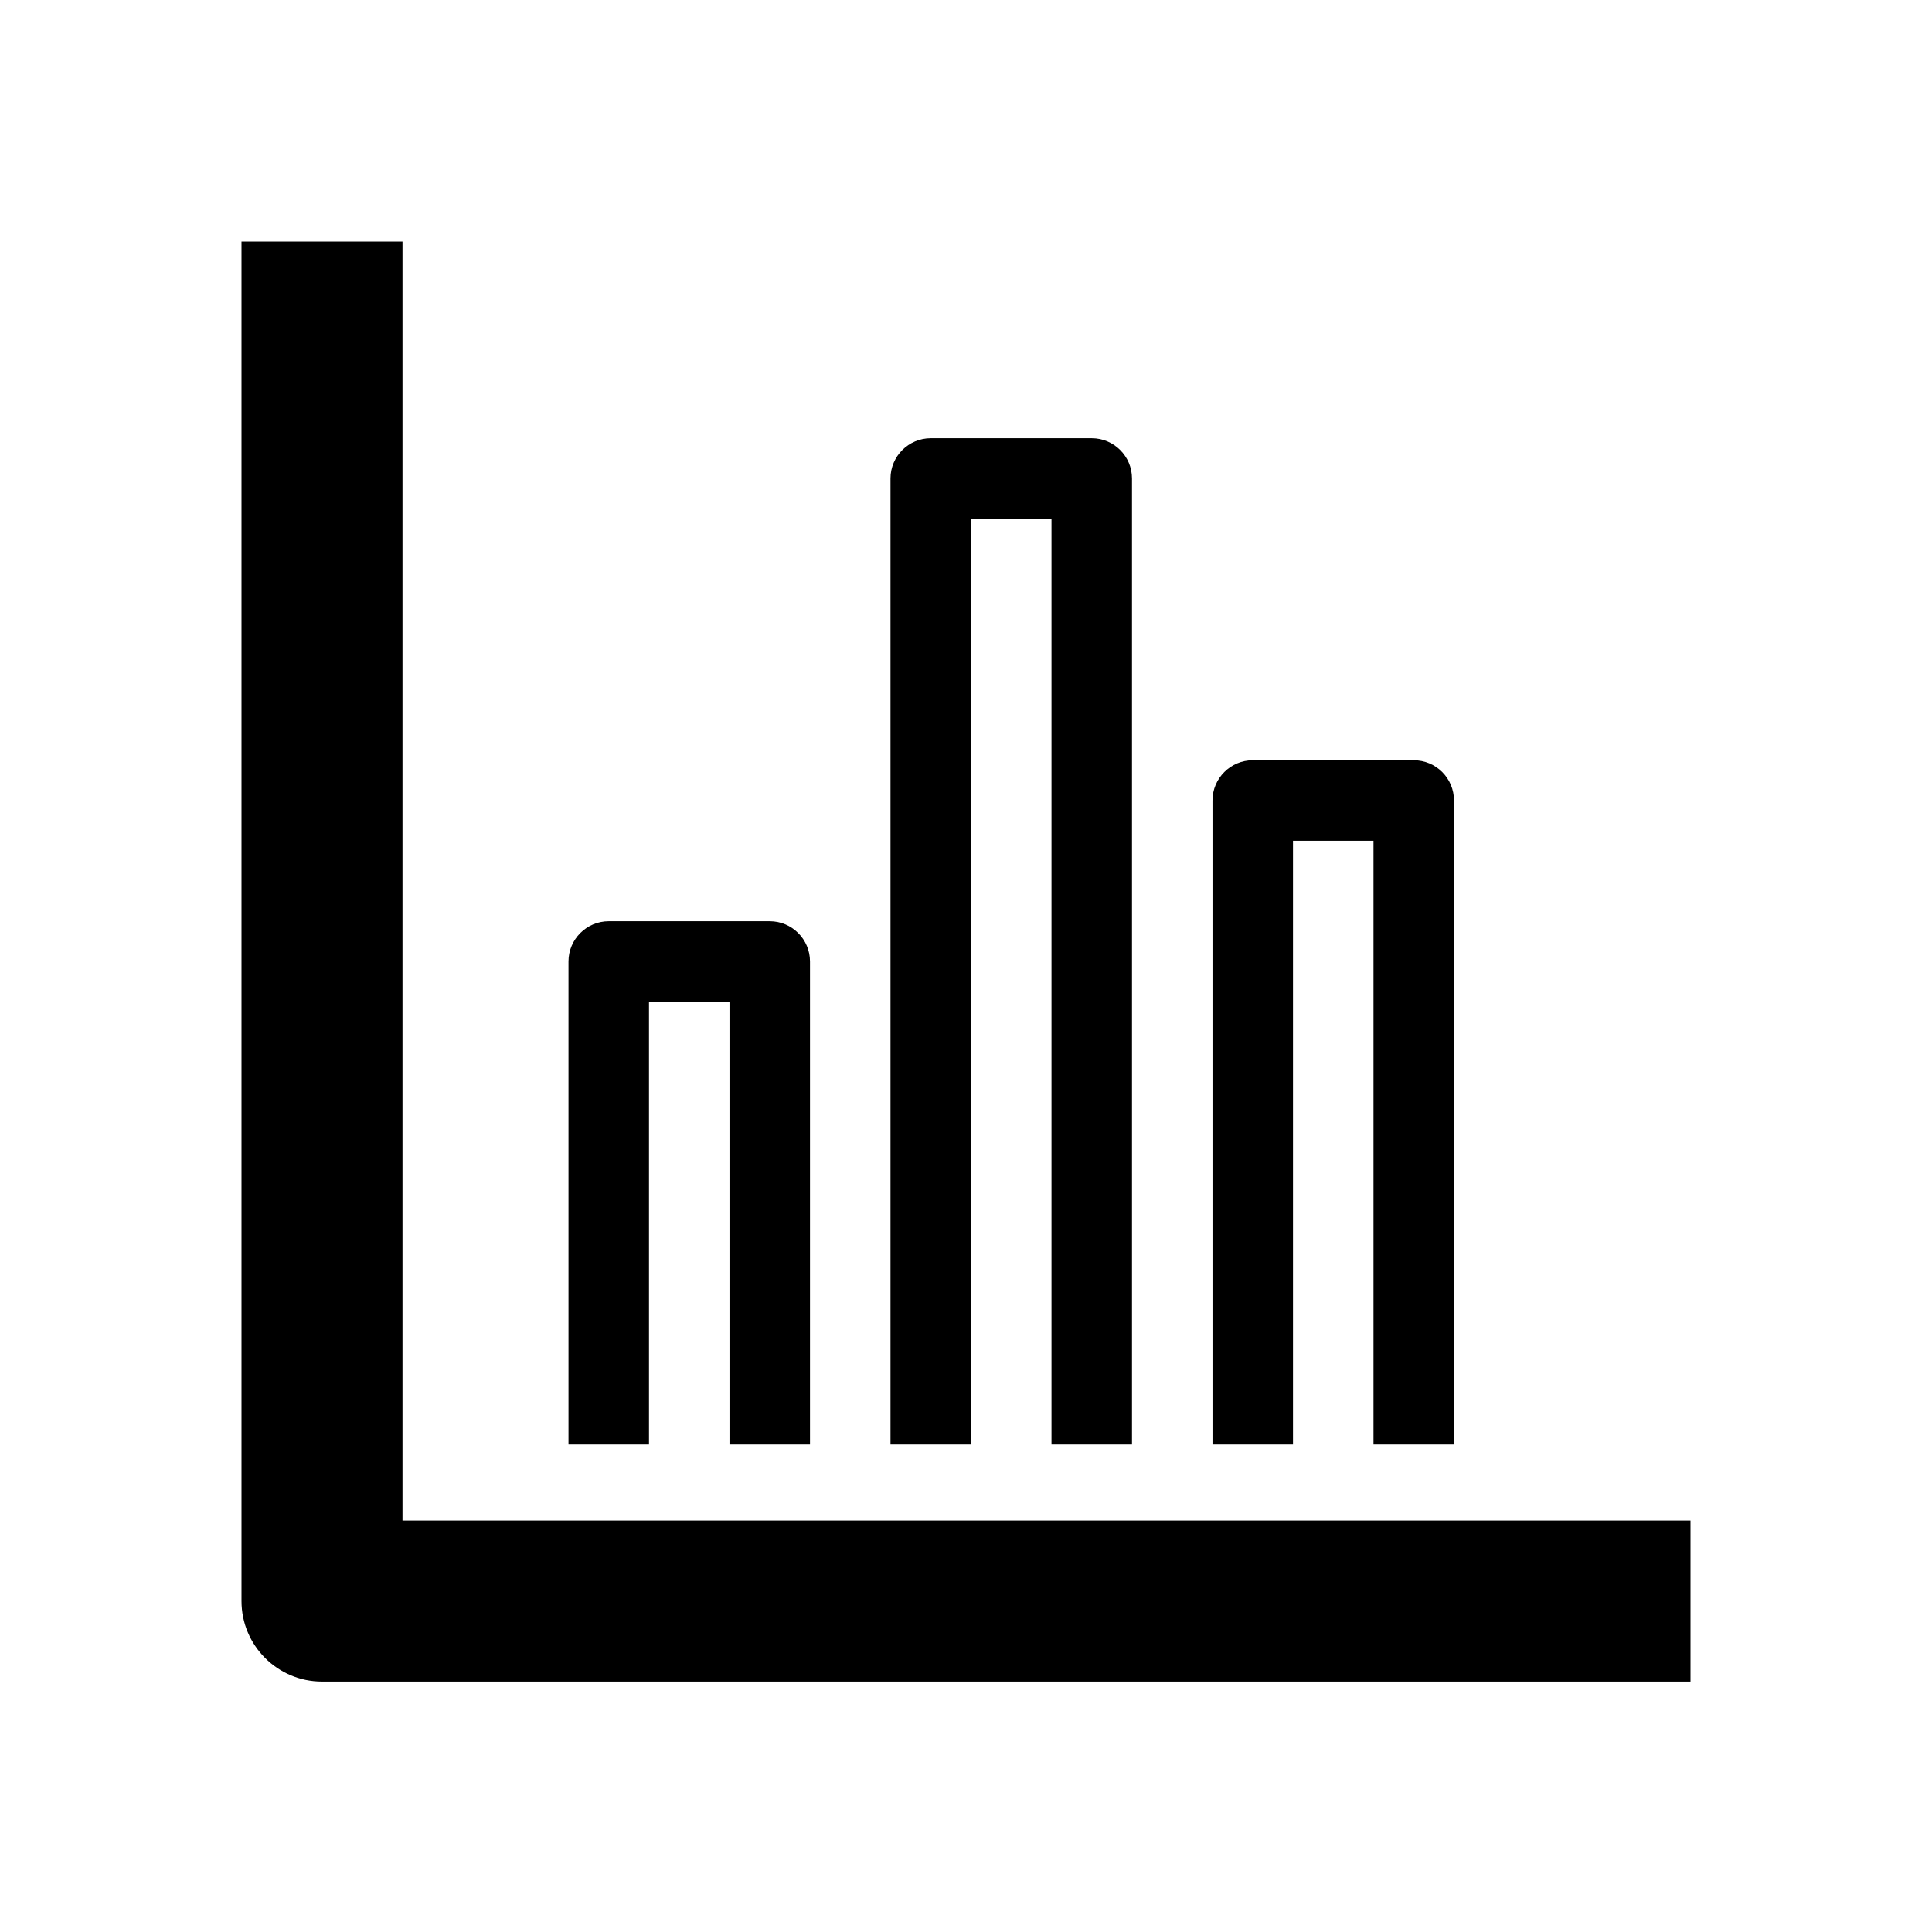 <?xml version="1.0" encoding="UTF-8"?>
<svg width="24px" height="24px" viewBox="0 0 24 24" version="1.1" xmlns="http://www.w3.org/2000/svg" xmlns:xlink="http://www.w3.org/1999/xlink">
    <!-- Generator: Sketch 46.2 (44496) - http://www.bohemiancoding.com/sketch -->
    <title>icon/ic_chart_columns</title>
    <desc>Created with Sketch.</desc>
    <defs>
        <path d="M5,18.889 L21,18.889 L21,20.889 L4,20.889 C3.448,20.889 3,20.441 3,19.889 L3,3 L5,3 L5,18.889 Z M8.062,12.444 L8.062,17.944 L7.062,17.944 L7.062,11.944 C7.062,11.668 7.287,11.444 7.562,11.444 L9.562,11.444 C9.838,11.444 10.062,11.668 10.062,11.944 L10.062,17.944 L9.062,17.944 L9.062,12.444 L8.062,12.444 Z M12.062,6.444 L12.062,17.944 L11.062,17.944 L11.062,5.944 C11.062,5.668 11.287,5.444 11.562,5.444 L13.562,5.444 C13.838,5.444 14.062,5.668 14.062,5.944 L14.062,17.944 L13.062,17.944 L13.062,6.444 L12.062,6.444 Z M16.062,10.444 L16.062,17.944 L15.062,17.944 L15.062,9.944 C15.062,9.668 15.287,9.444 15.562,9.444 L17.562,9.444 C17.839,9.444 18.062,9.668 18.062,9.944 L18.062,17.944 L17.062,17.944 L17.062,10.444 L16.062,10.444 Z" id="path-1"></path>
    </defs>
    <g id="Symbols" stroke="none" stroke-width="1" fill="none" fill-rule="evenodd">
        <g id="icon/ic_chart_columns">
            <mask id="mask-2" fill="white">
                <use xlink:href="#path-1"></use>
            </mask>
            <use id="Combined-Shape" fill="#000000" xlink:href="#path-1"></use>
        </g>
    </g>
</svg>